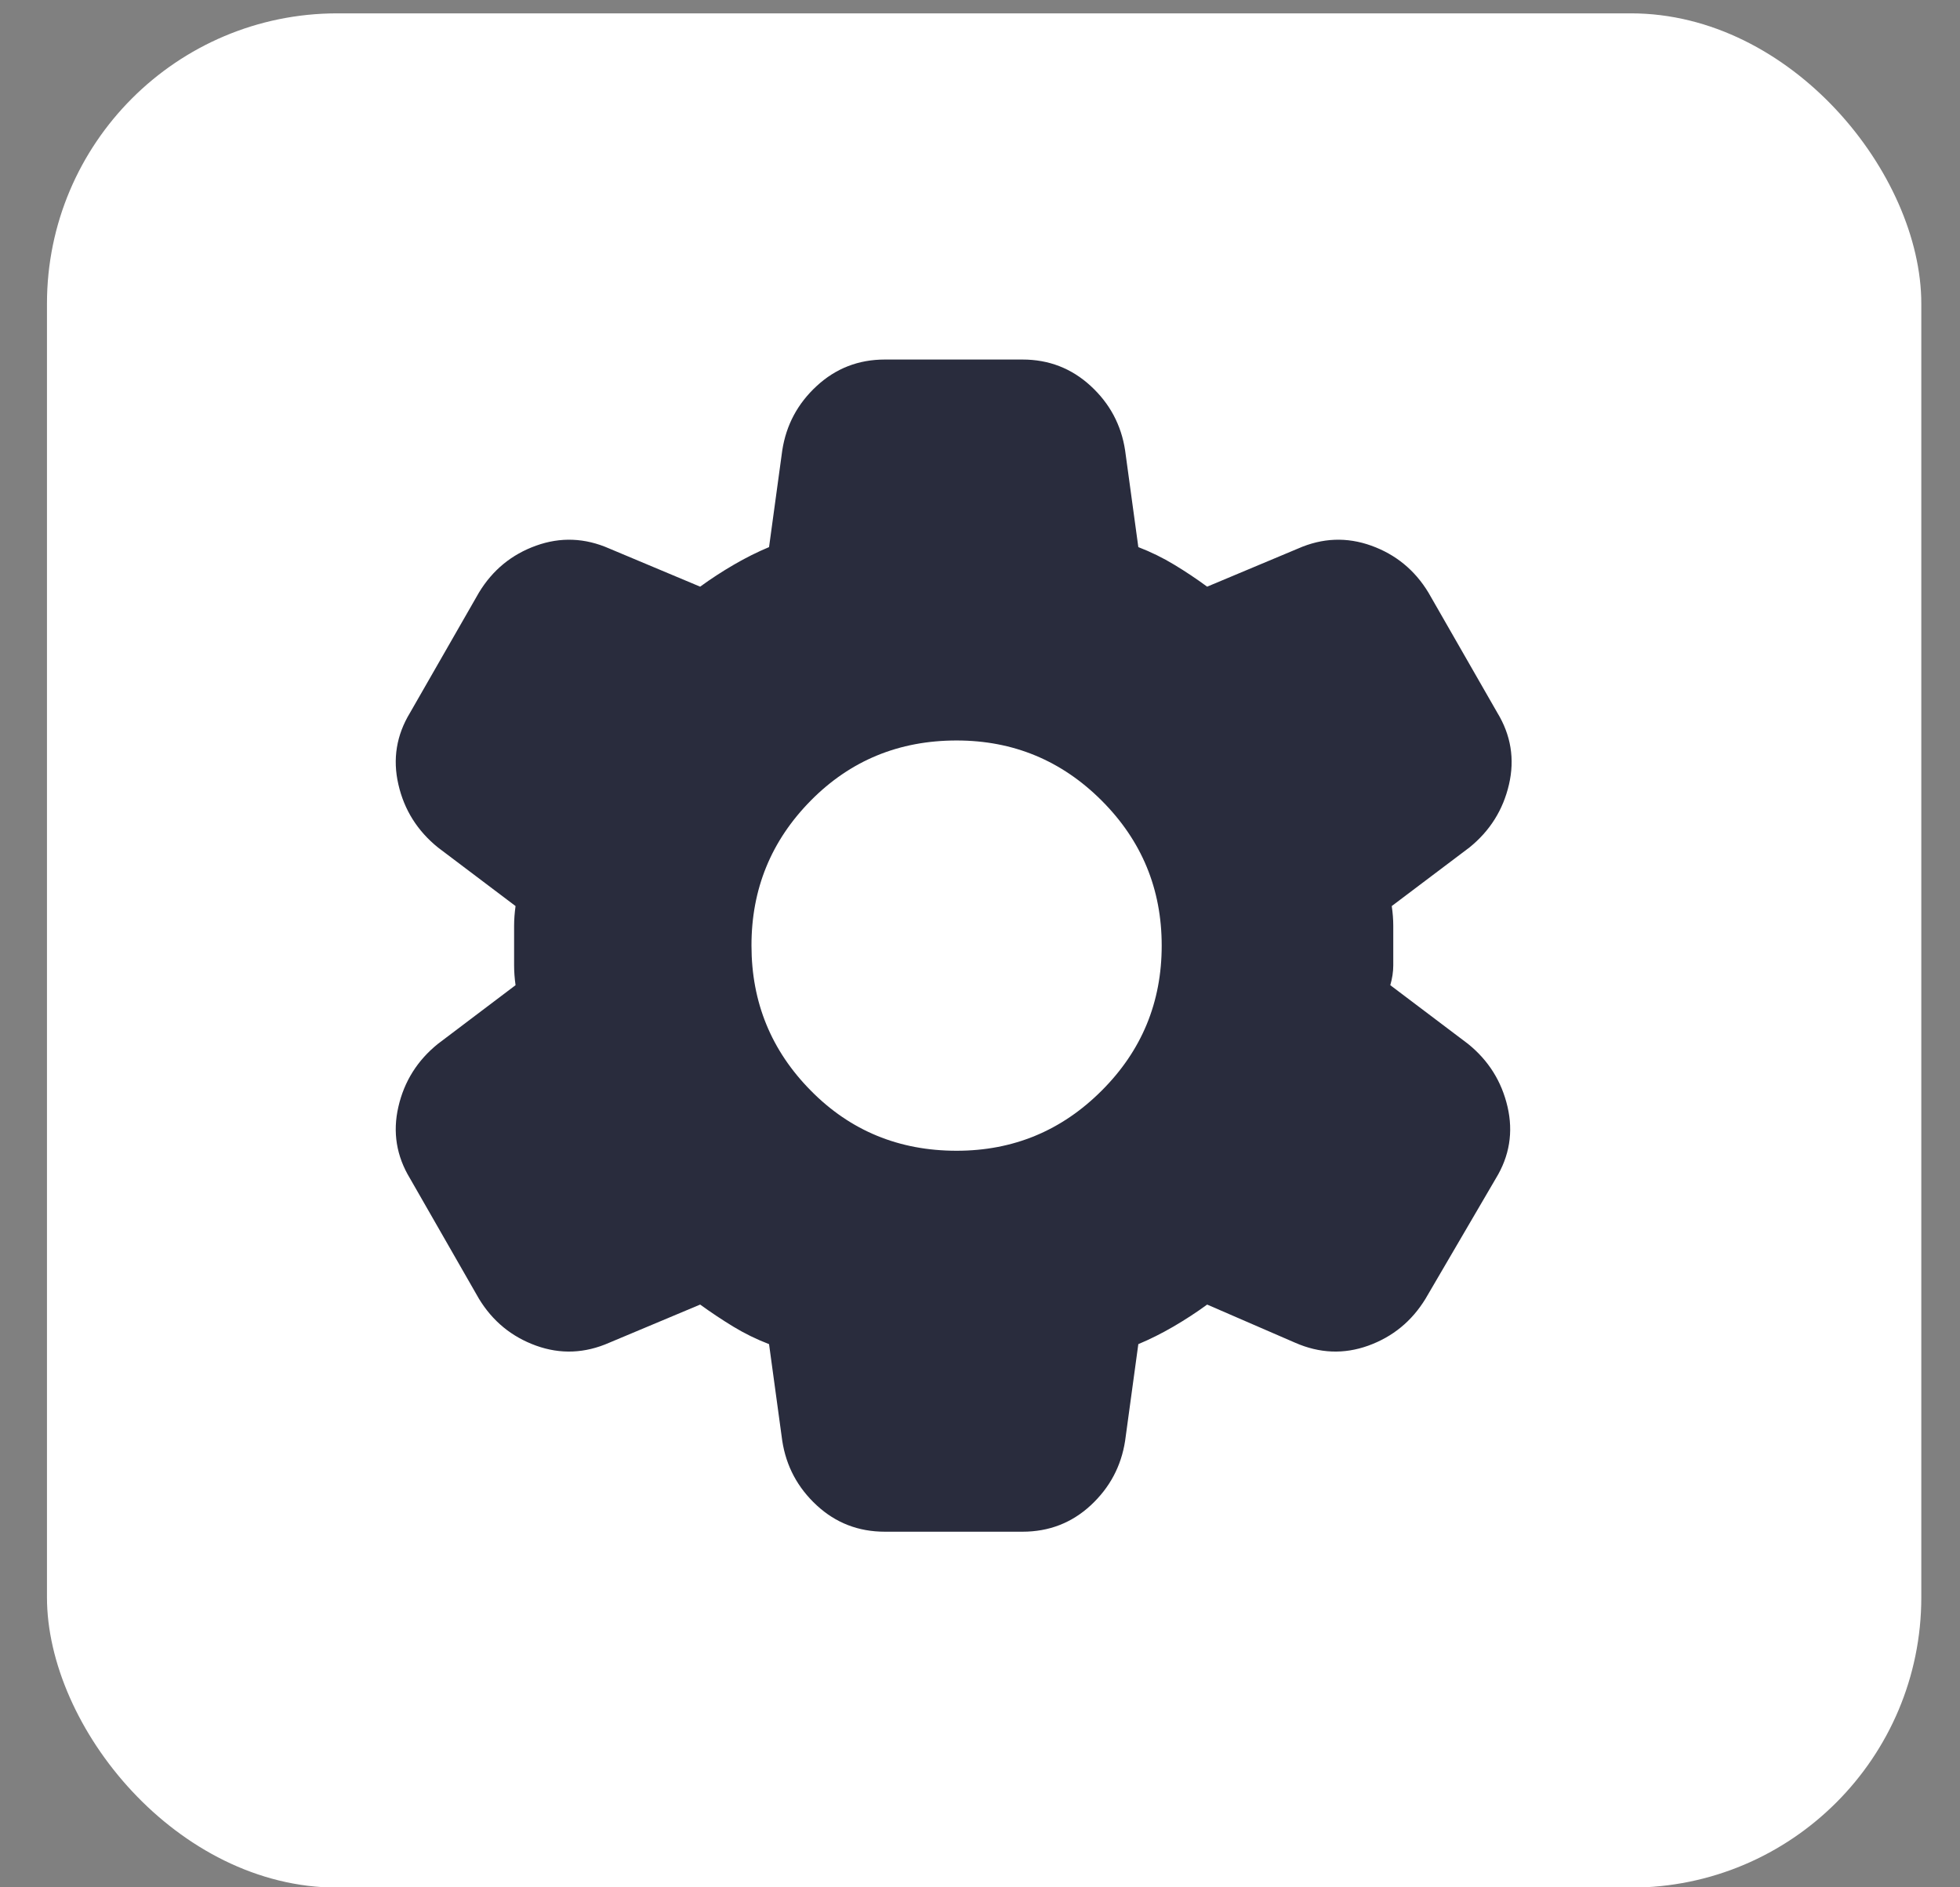 <svg width="27" height="26" viewBox="0 0 27 26" fill="none" xmlns="http://www.w3.org/2000/svg">
<rect x="0" y="0" width="27" height="26" fill="#808080" stroke="none"/>
<rect x="0.647" y="0.184" width="25.82" height="25.82" rx="4" fill="white"/>
<path d="M12.189 21.101C11.825 21.101 11.513 20.98 11.251 20.738C10.988 20.495 10.83 20.199 10.776 19.849L10.594 18.517C10.419 18.45 10.255 18.369 10.1 18.275C9.946 18.181 9.794 18.08 9.645 17.972L8.394 18.497C8.058 18.645 7.721 18.659 7.385 18.538C7.048 18.416 6.786 18.201 6.598 17.892L5.649 16.236C5.461 15.927 5.407 15.597 5.488 15.247C5.568 14.898 5.75 14.608 6.033 14.38L7.102 13.572C7.089 13.478 7.082 13.387 7.082 13.299V12.754C7.082 12.667 7.089 12.576 7.102 12.482L6.033 11.675C5.75 11.446 5.568 11.157 5.488 10.807C5.407 10.457 5.461 10.127 5.649 9.818L6.598 8.163C6.786 7.853 7.048 7.638 7.385 7.517C7.721 7.396 8.058 7.409 8.394 7.557L9.645 8.082C9.793 7.974 9.948 7.873 10.11 7.779C10.271 7.685 10.433 7.604 10.594 7.537L10.776 6.205C10.83 5.855 10.988 5.559 11.251 5.317C11.513 5.075 11.826 4.953 12.189 4.953H14.086C14.449 4.953 14.762 5.075 15.025 5.317C15.288 5.559 15.446 5.855 15.499 6.205L15.681 7.537C15.855 7.604 16.02 7.685 16.175 7.779C16.331 7.873 16.482 7.974 16.629 8.082L17.881 7.557C18.217 7.409 18.553 7.396 18.89 7.517C19.226 7.638 19.489 7.853 19.677 8.163L20.626 9.818C20.814 10.127 20.868 10.457 20.787 10.807C20.706 11.157 20.525 11.446 20.242 11.675L19.172 12.482C19.186 12.576 19.193 12.667 19.193 12.755V13.299C19.193 13.387 19.179 13.478 19.152 13.572L20.222 14.38C20.505 14.608 20.686 14.898 20.767 15.247C20.848 15.597 20.794 15.927 20.605 16.236L19.637 17.892C19.448 18.201 19.186 18.416 18.849 18.538C18.513 18.659 18.177 18.645 17.84 18.497L16.629 17.972C16.481 18.08 16.326 18.181 16.165 18.275C16.003 18.369 15.842 18.45 15.681 18.517L15.499 19.849C15.445 20.199 15.287 20.495 15.025 20.738C14.763 20.98 14.45 21.101 14.086 21.101H12.189ZM13.178 15.853C13.958 15.853 14.624 15.577 15.176 15.025C15.728 14.474 16.003 13.808 16.003 13.027C16.003 12.247 15.728 11.581 15.176 11.029C14.624 10.477 13.958 10.201 13.178 10.201C12.384 10.201 11.714 10.477 11.169 11.029C10.624 11.581 10.351 12.247 10.352 13.027C10.352 13.808 10.625 14.474 11.17 15.025C11.714 15.577 12.384 15.853 13.178 15.853Z" fill="#292C3D"/>
</svg>
